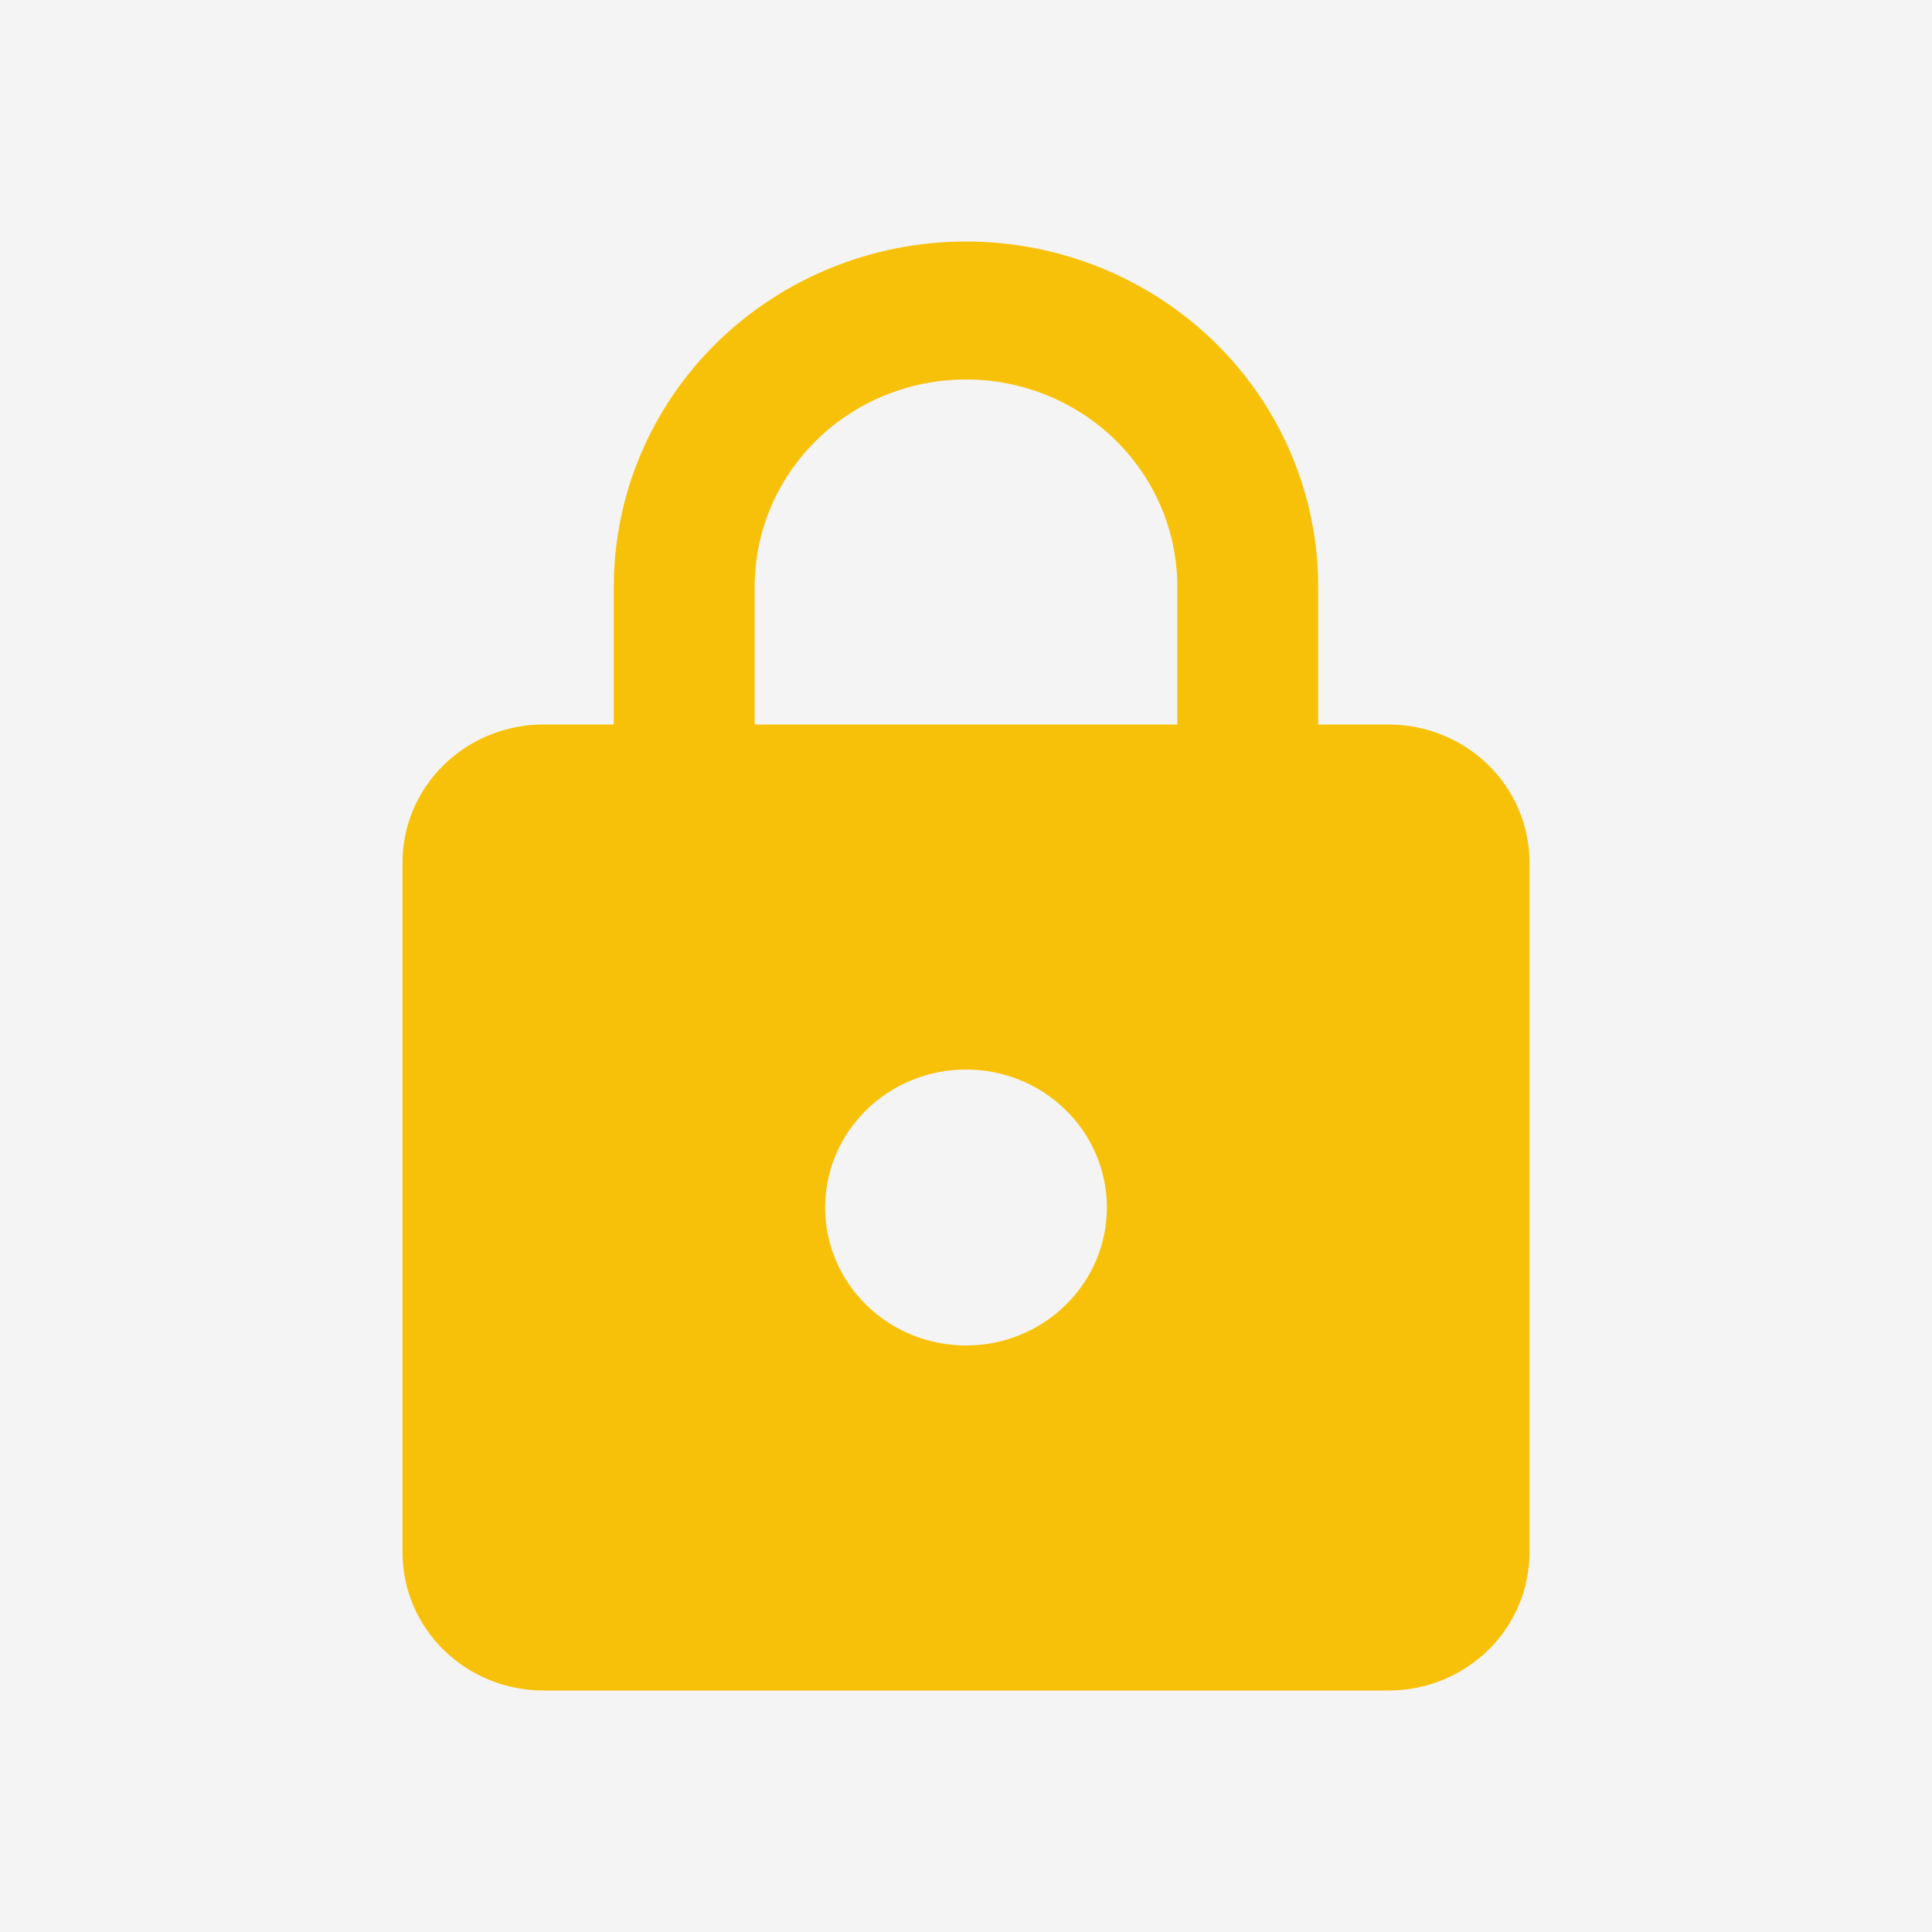 <svg width="24" height="24" viewBox="0 0 24 24" fill="none" xmlns="http://www.w3.org/2000/svg">
<rect width="24" height="24" fill="#F5F5F5"/>
<g id="Log in" clip-path="url(#clip0_0_1)">
<rect width="375" height="812" transform="translate(-319 -528)" fill="white"/>
<g id="Frame 19">
<g id="Frame 18">
<g id="Frame 16">
<rect x="-302.5" y="-8.5" width="342" height="41" rx="3.5" fill="#F4F4F4"/>
<rect x="-302.5" y="-8.5" width="342" height="41" rx="3.5" stroke="#EDEDED"/>
<g id="mdi:password">
<path id="Vector" d="M12 16.714C12.464 16.714 12.909 16.534 13.237 16.212C13.566 15.891 13.75 15.455 13.75 15C13.75 14.545 13.566 14.109 13.237 13.788C12.909 13.466 12.464 13.286 12 13.286C11.536 13.286 11.091 13.466 10.763 13.788C10.434 14.109 10.25 14.545 10.25 15C10.25 15.455 10.434 15.891 10.763 16.212C11.091 16.534 11.536 16.714 12 16.714ZM17.25 9C17.714 9 18.159 9.181 18.487 9.502C18.816 9.824 19 10.26 19 10.714V19.286C19 19.74 18.816 20.176 18.487 20.498C18.159 20.819 17.714 21 17.25 21H6.75C6.286 21 5.841 20.819 5.513 20.498C5.184 20.176 5 19.74 5 19.286V10.714C5 10.26 5.184 9.824 5.513 9.502C5.841 9.181 6.286 9 6.75 9H7.625V7.286C7.625 6.149 8.086 5.059 8.906 4.255C9.727 3.452 10.84 3 12 3C12.575 3 13.143 3.111 13.674 3.326C14.205 3.542 14.687 3.857 15.094 4.255C15.5 4.653 15.822 5.126 16.042 5.646C16.262 6.166 16.375 6.723 16.375 7.286V9H17.25ZM12 4.714C11.304 4.714 10.636 4.985 10.144 5.467C9.652 5.95 9.375 6.604 9.375 7.286V9H14.625V7.286C14.625 6.604 14.348 5.95 13.856 5.467C13.364 4.985 12.696 4.714 12 4.714Z" fill="#F8C109"/>
</g>
</g>
</g>
</g>
</g>
<defs>
<clipPath id="clip0_0_1">
<rect width="375" height="812" fill="white" transform="translate(-319 -528)"/>
</clipPath>
</defs>
</svg>
